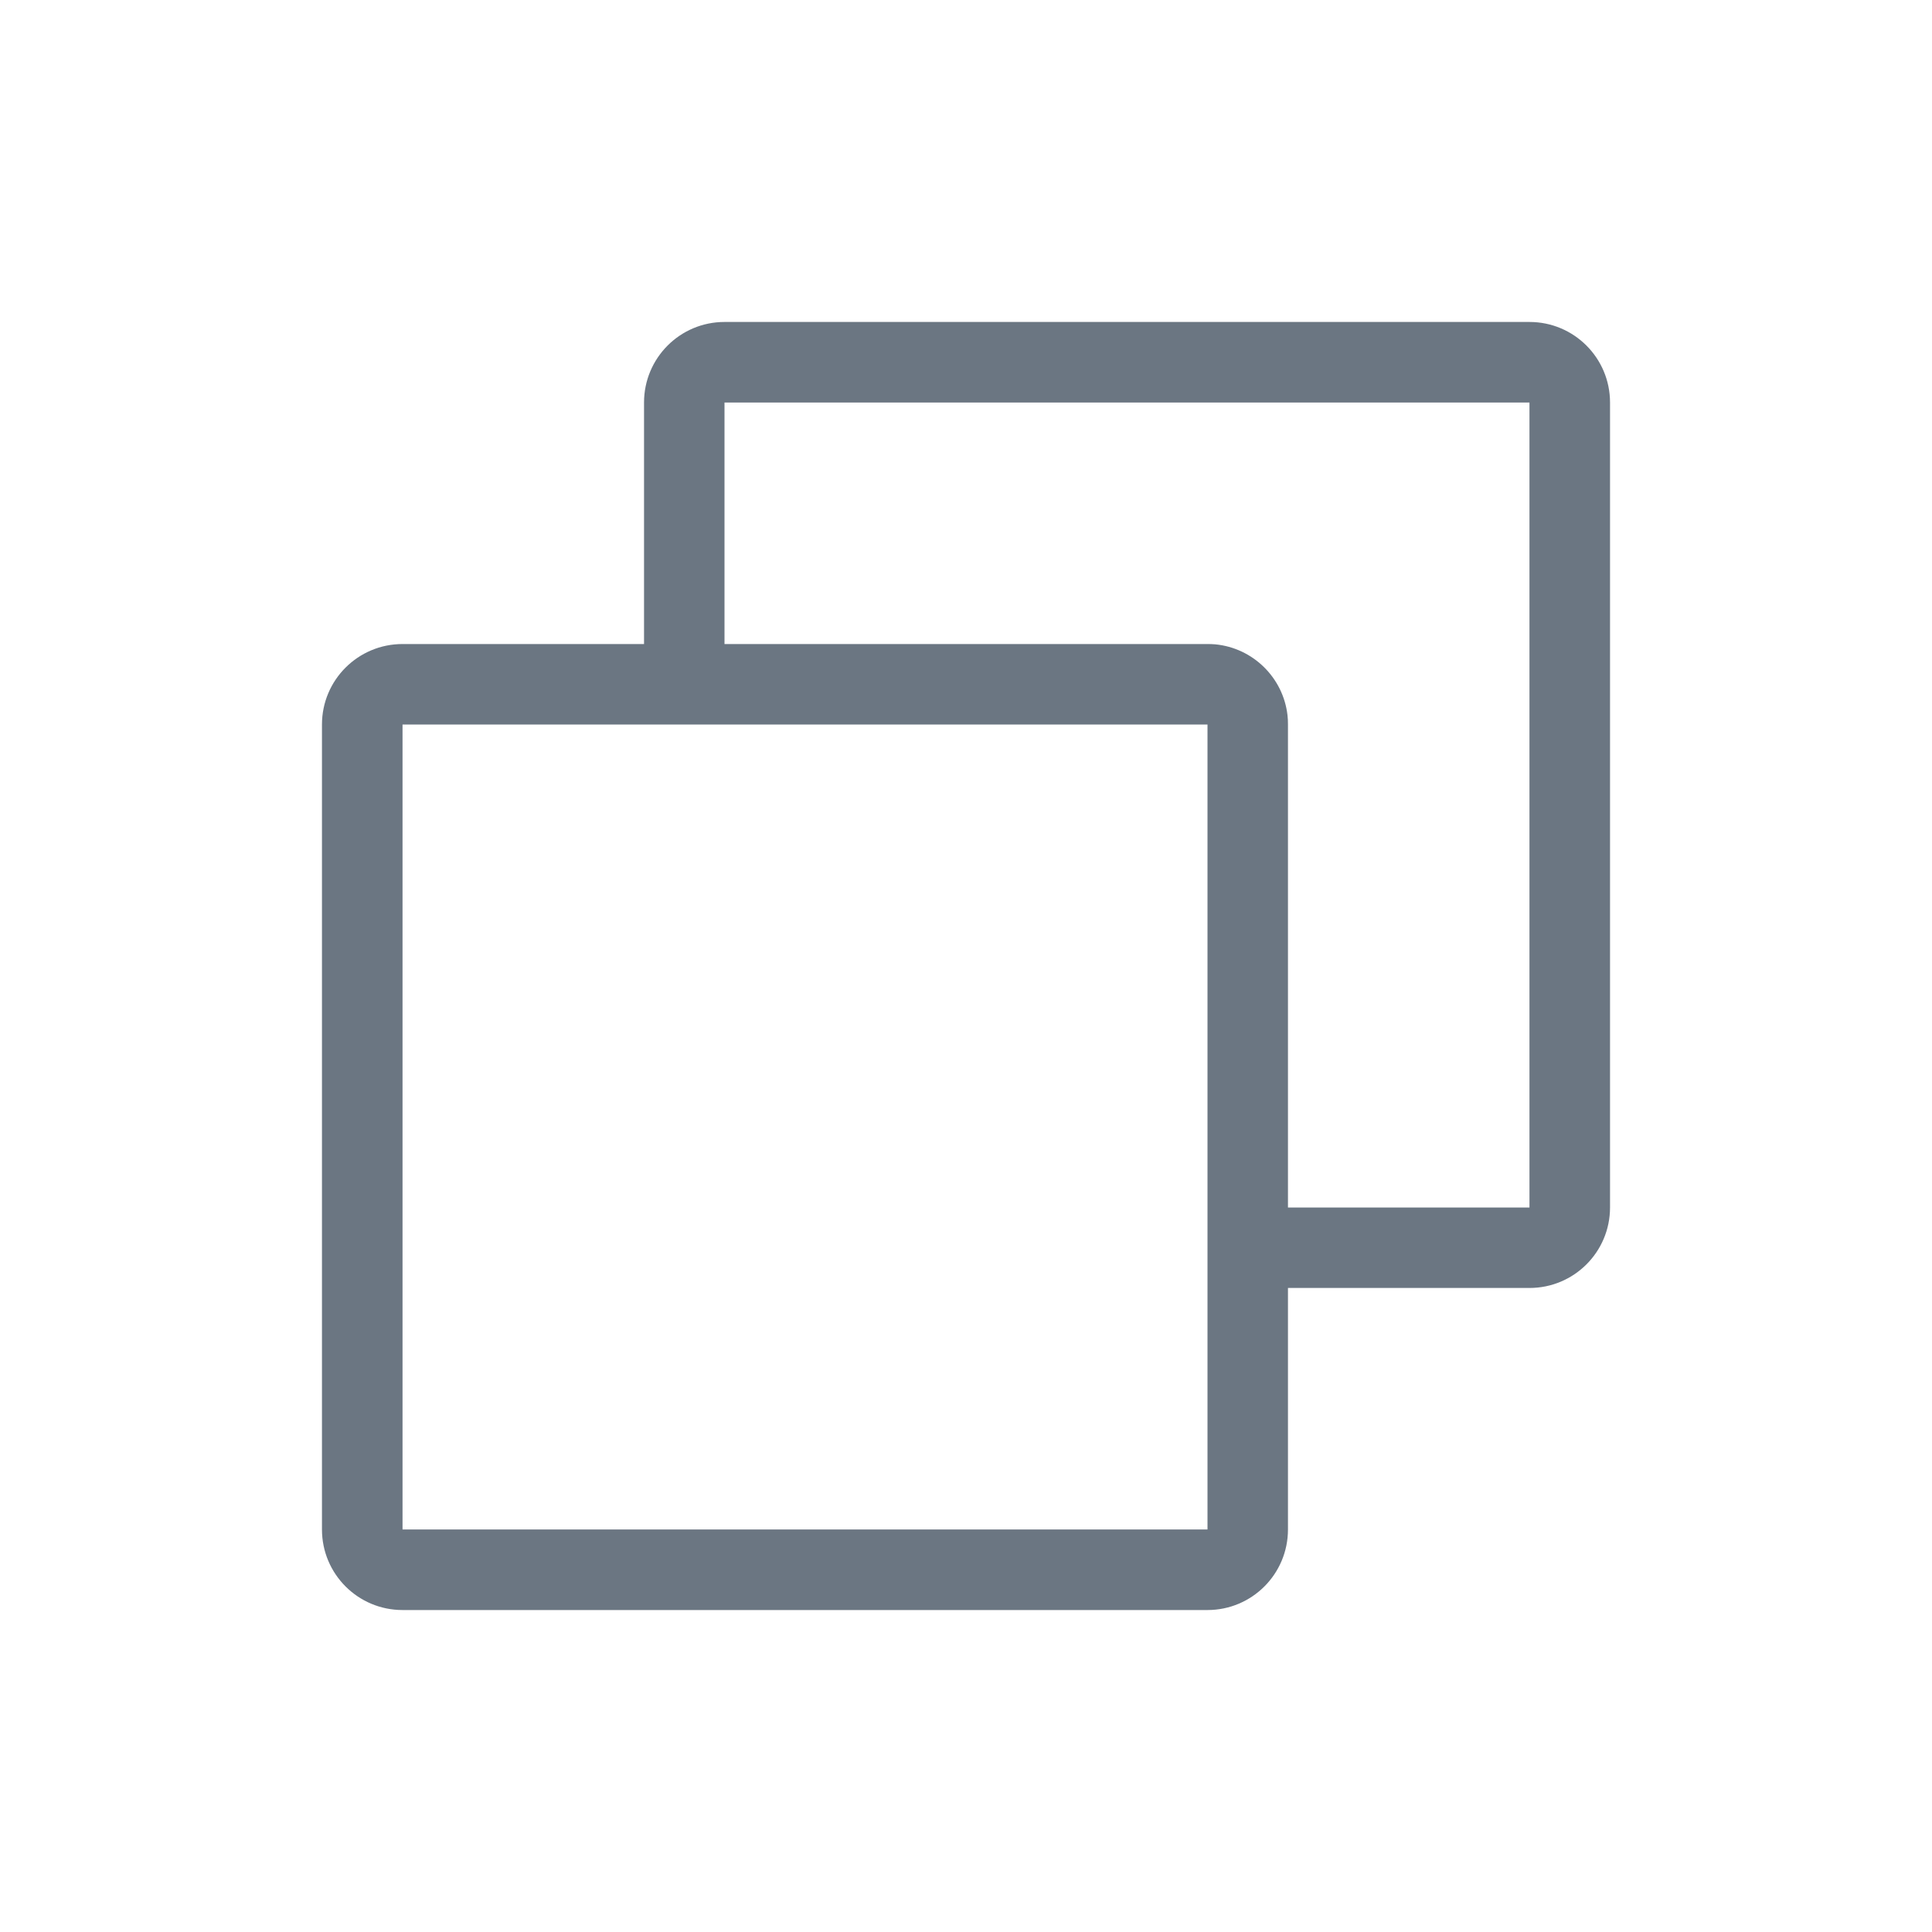 <svg width="20" height="20" viewBox="0 0 20 20" fill="none" xmlns="http://www.w3.org/2000/svg">
<path fill-rule="evenodd" clip-rule="evenodd" d="M15.833 3.333C16.294 3.333 16.667 3.706 16.667 4.167V12.5C16.667 12.96 16.294 13.333 15.833 13.333H13.333V15.833C13.333 16.294 12.96 16.667 12.5 16.667H4.167C3.706 16.667 3.333 16.294 3.333 15.833V7.5C3.333 7.04 3.706 6.667 4.167 6.667H6.667V4.167C6.667 3.706 7.04 3.333 7.5 3.333H15.833ZM13.333 12.5H15.833V4.167H7.5V6.667H12.5C12.527 6.667 12.553 6.668 12.579 6.67C12.97 6.707 13.283 7.014 13.328 7.403C13.332 7.435 13.333 7.467 13.333 7.5L13.333 12.5ZM6.667 7.5H4.167V15.833H12.5L12.5 13.333V7.5H6.667Z" fill="#6B7682"/>
<mask id="mask0" mask-type="alpha" maskUnits="userSpaceOnUse" x="3" y="3" width="14" height="14">
<path fill-rule="evenodd" clip-rule="evenodd" d="M15.833 3.333C16.294 3.333 16.667 3.706 16.667 4.167V12.5C16.667 12.96 16.294 13.333 15.833 13.333H13.333V15.833C13.333 16.294 12.96 16.667 12.5 16.667H4.167C3.706 16.667 3.333 16.294 3.333 15.833V7.5C3.333 7.04 3.706 6.667 4.167 6.667H6.667V4.167C6.667 3.706 7.04 3.333 7.5 3.333H15.833ZM13.333 12.5H15.833V4.167H7.5V6.667H12.5C12.527 6.667 12.553 6.668 12.579 6.67C12.97 6.707 13.283 7.014 13.328 7.403C13.332 7.435 13.333 7.467 13.333 7.5L13.333 12.5ZM6.667 7.5H4.167V15.833H12.5L12.5 13.333V7.5H6.667Z" fill="white"/>
</mask>
<g mask="url(#mask0)">
</g>
</svg>
